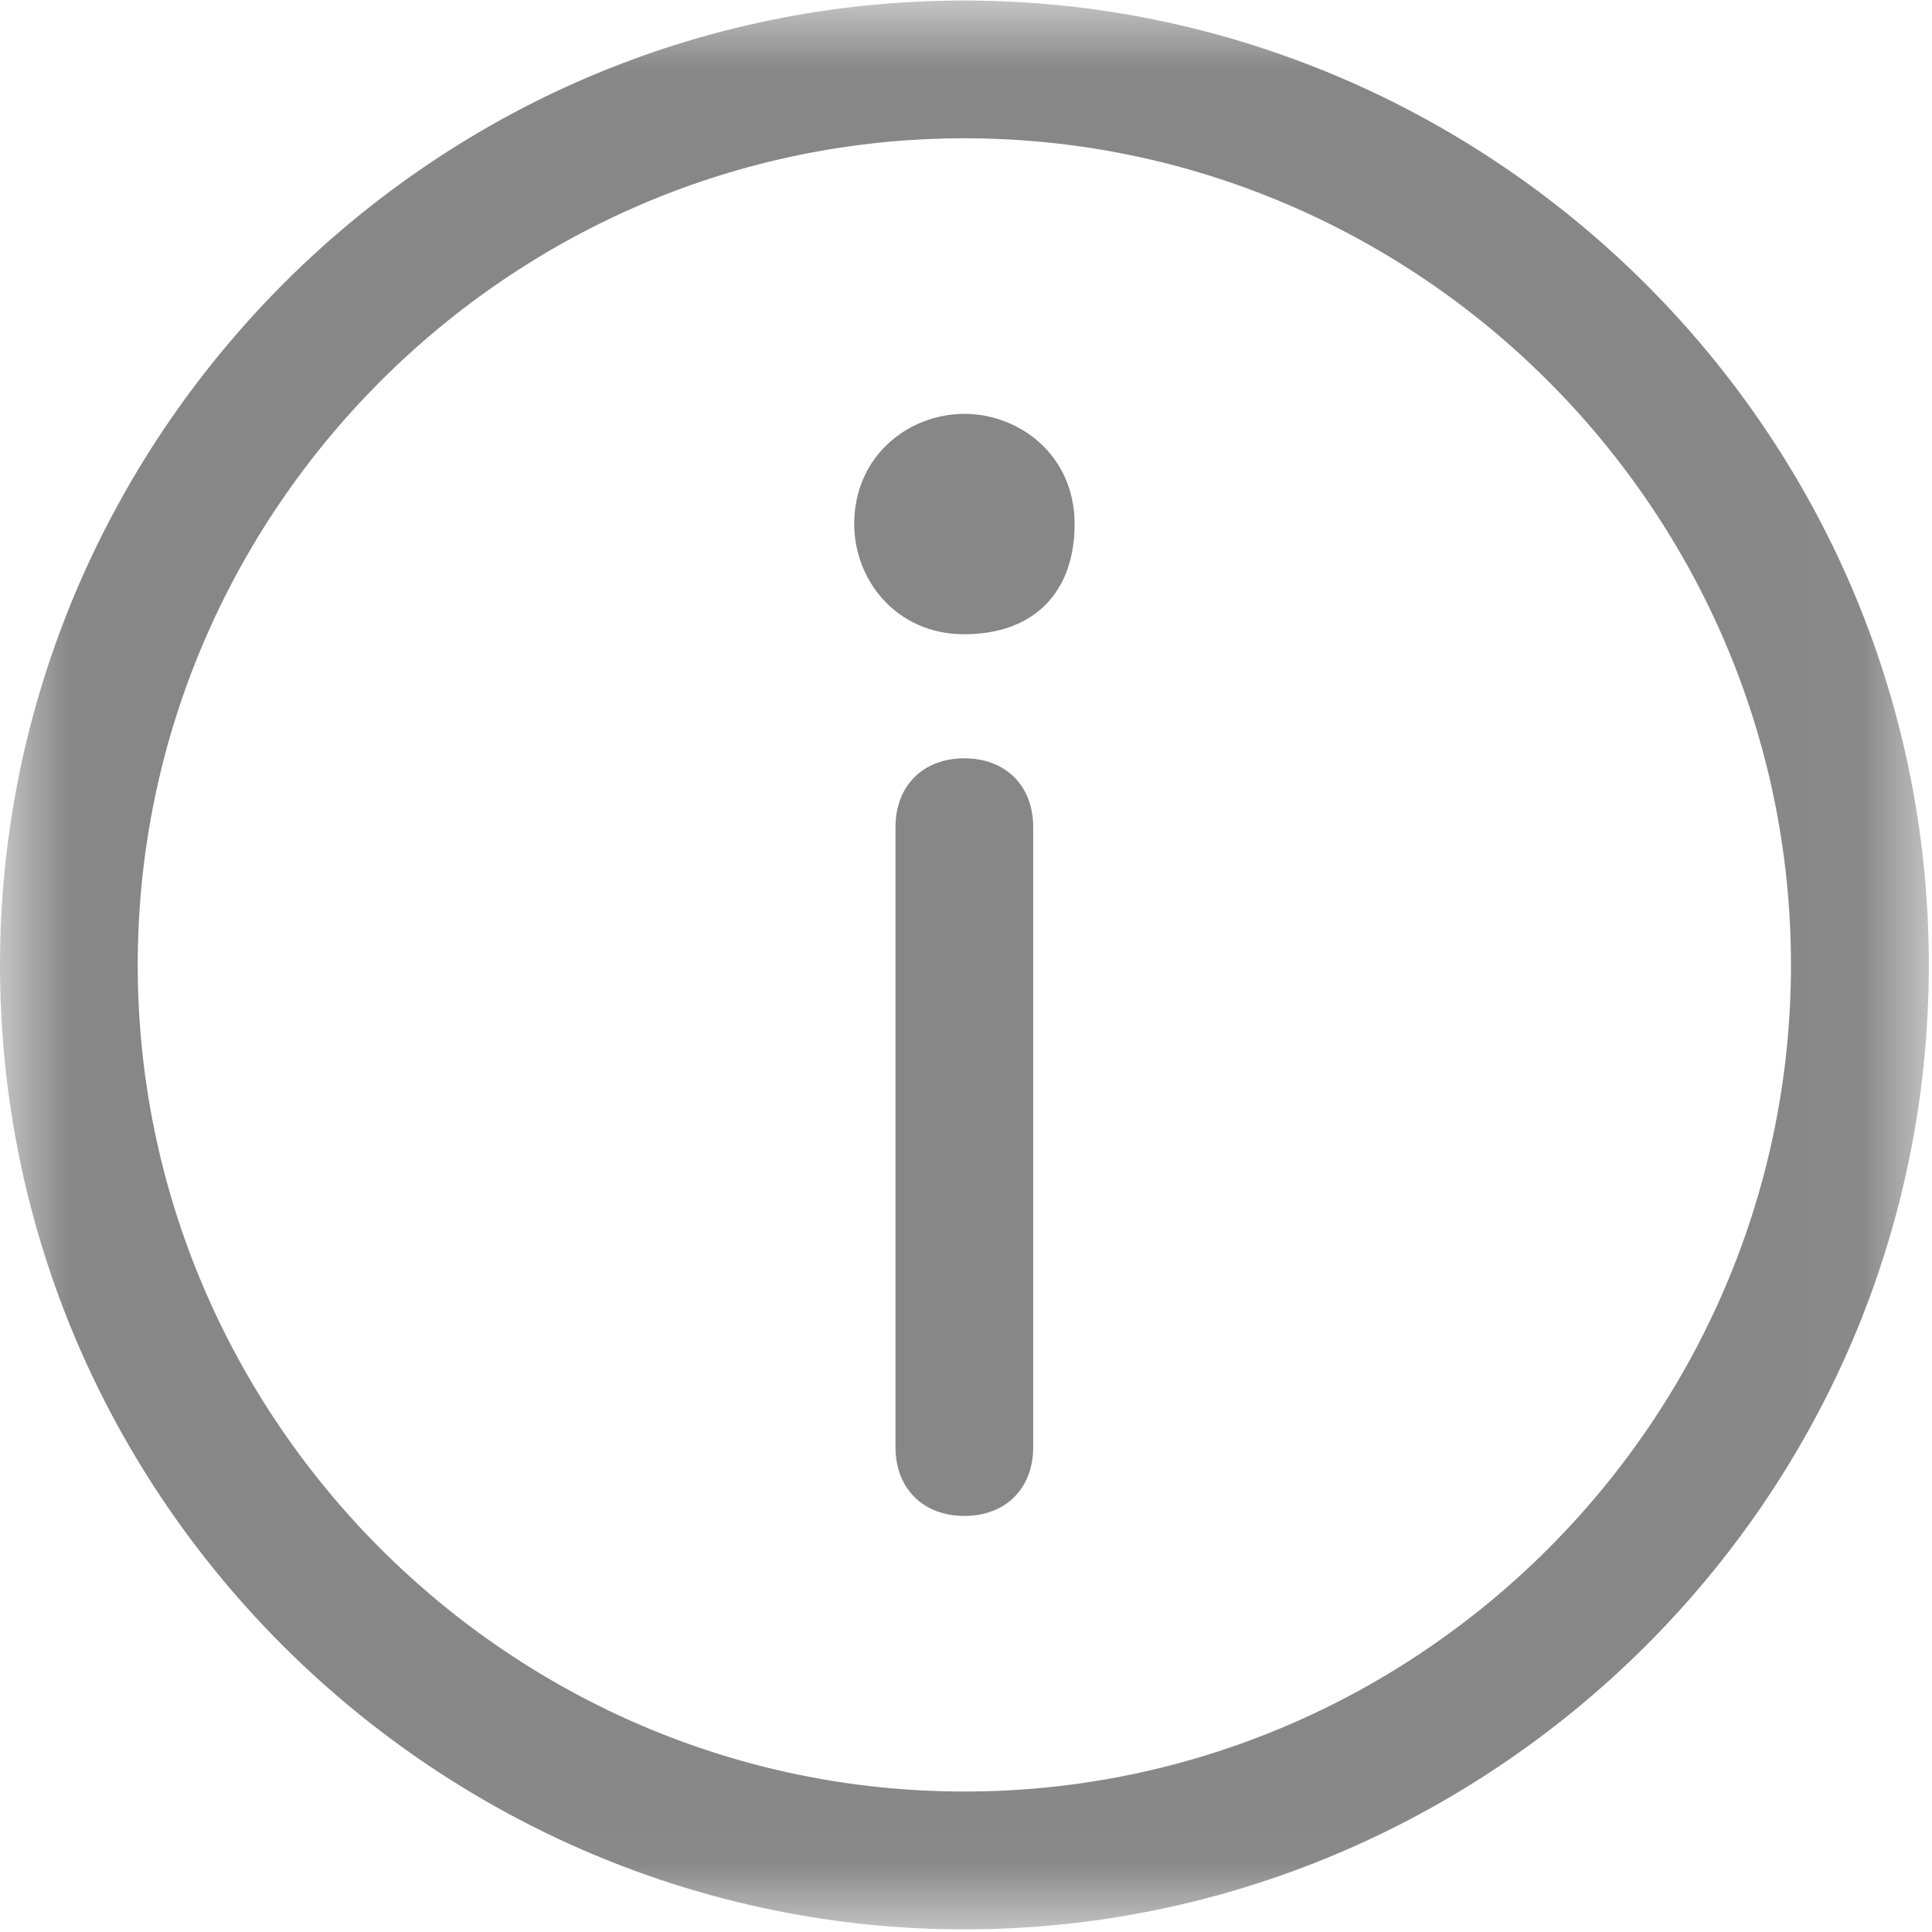 <?xml version="1.0" encoding="UTF-8"?>
<svg width="14px" height="14px" viewBox="0 0 14 14" version="1.1" xmlns="http://www.w3.org/2000/svg" xmlns:xlink="http://www.w3.org/1999/xlink">
    <title>xianshi_tishi</title>
    <defs>
        <polygon id="path-1" points="0.001 0.004 13.977 0.004 13.977 13.981 0.001 13.981"></polygon>
    </defs>
    <g id="页面-1" stroke="none" stroke-width="1" fill="none" fill-rule="evenodd">
        <g id="24-Coinflake-user-center-Pay-my-orders-step-3-2" transform="translate(-365, -459)">
            <g id="编组-8" transform="translate(365, 457)">
                <g id="编组" transform="translate(0, 2)">
                    <mask id="mask-2" fill="white">
                        <use xlink:href="#path-1"></use>
                    </mask>
                    <g id="Clip-2"></g>
                    <path d="M6.988,0.004 C10.782,0.004 13.977,3.099 13.977,6.992 C13.977,10.886 10.782,13.981 6.988,13.981 C3.195,13.981 0,10.886 0,6.992 C0,3.199 3.095,0.004 6.988,0.004 Z M6.988,1.002 C3.694,1.002 0.998,3.698 0.998,6.992 C0.998,10.287 3.694,12.982 6.988,12.982 C10.283,12.982 12.978,10.287 12.978,6.992 C12.978,3.698 10.283,1.002 6.988,1.002 Z M6.988,5.495 C7.288,5.495 7.487,5.694 7.487,5.994 L7.487,10.486 C7.487,10.786 7.288,10.985 6.988,10.985 C6.689,10.985 6.489,10.786 6.489,10.486 L6.489,5.994 C6.489,5.694 6.689,5.495 6.988,5.495 Z M6.988,2.999 C7.388,2.999 7.787,3.298 7.787,3.798 C7.787,4.297 7.487,4.596 6.988,4.596 C6.489,4.596 6.19,4.197 6.19,3.798 C6.19,3.298 6.589,2.999 6.988,2.999 Z" id="形状结合" fill="#878787" mask="url(#mask-2)"></path>
                </g>
            </g>
        </g>
    </g>
</svg>